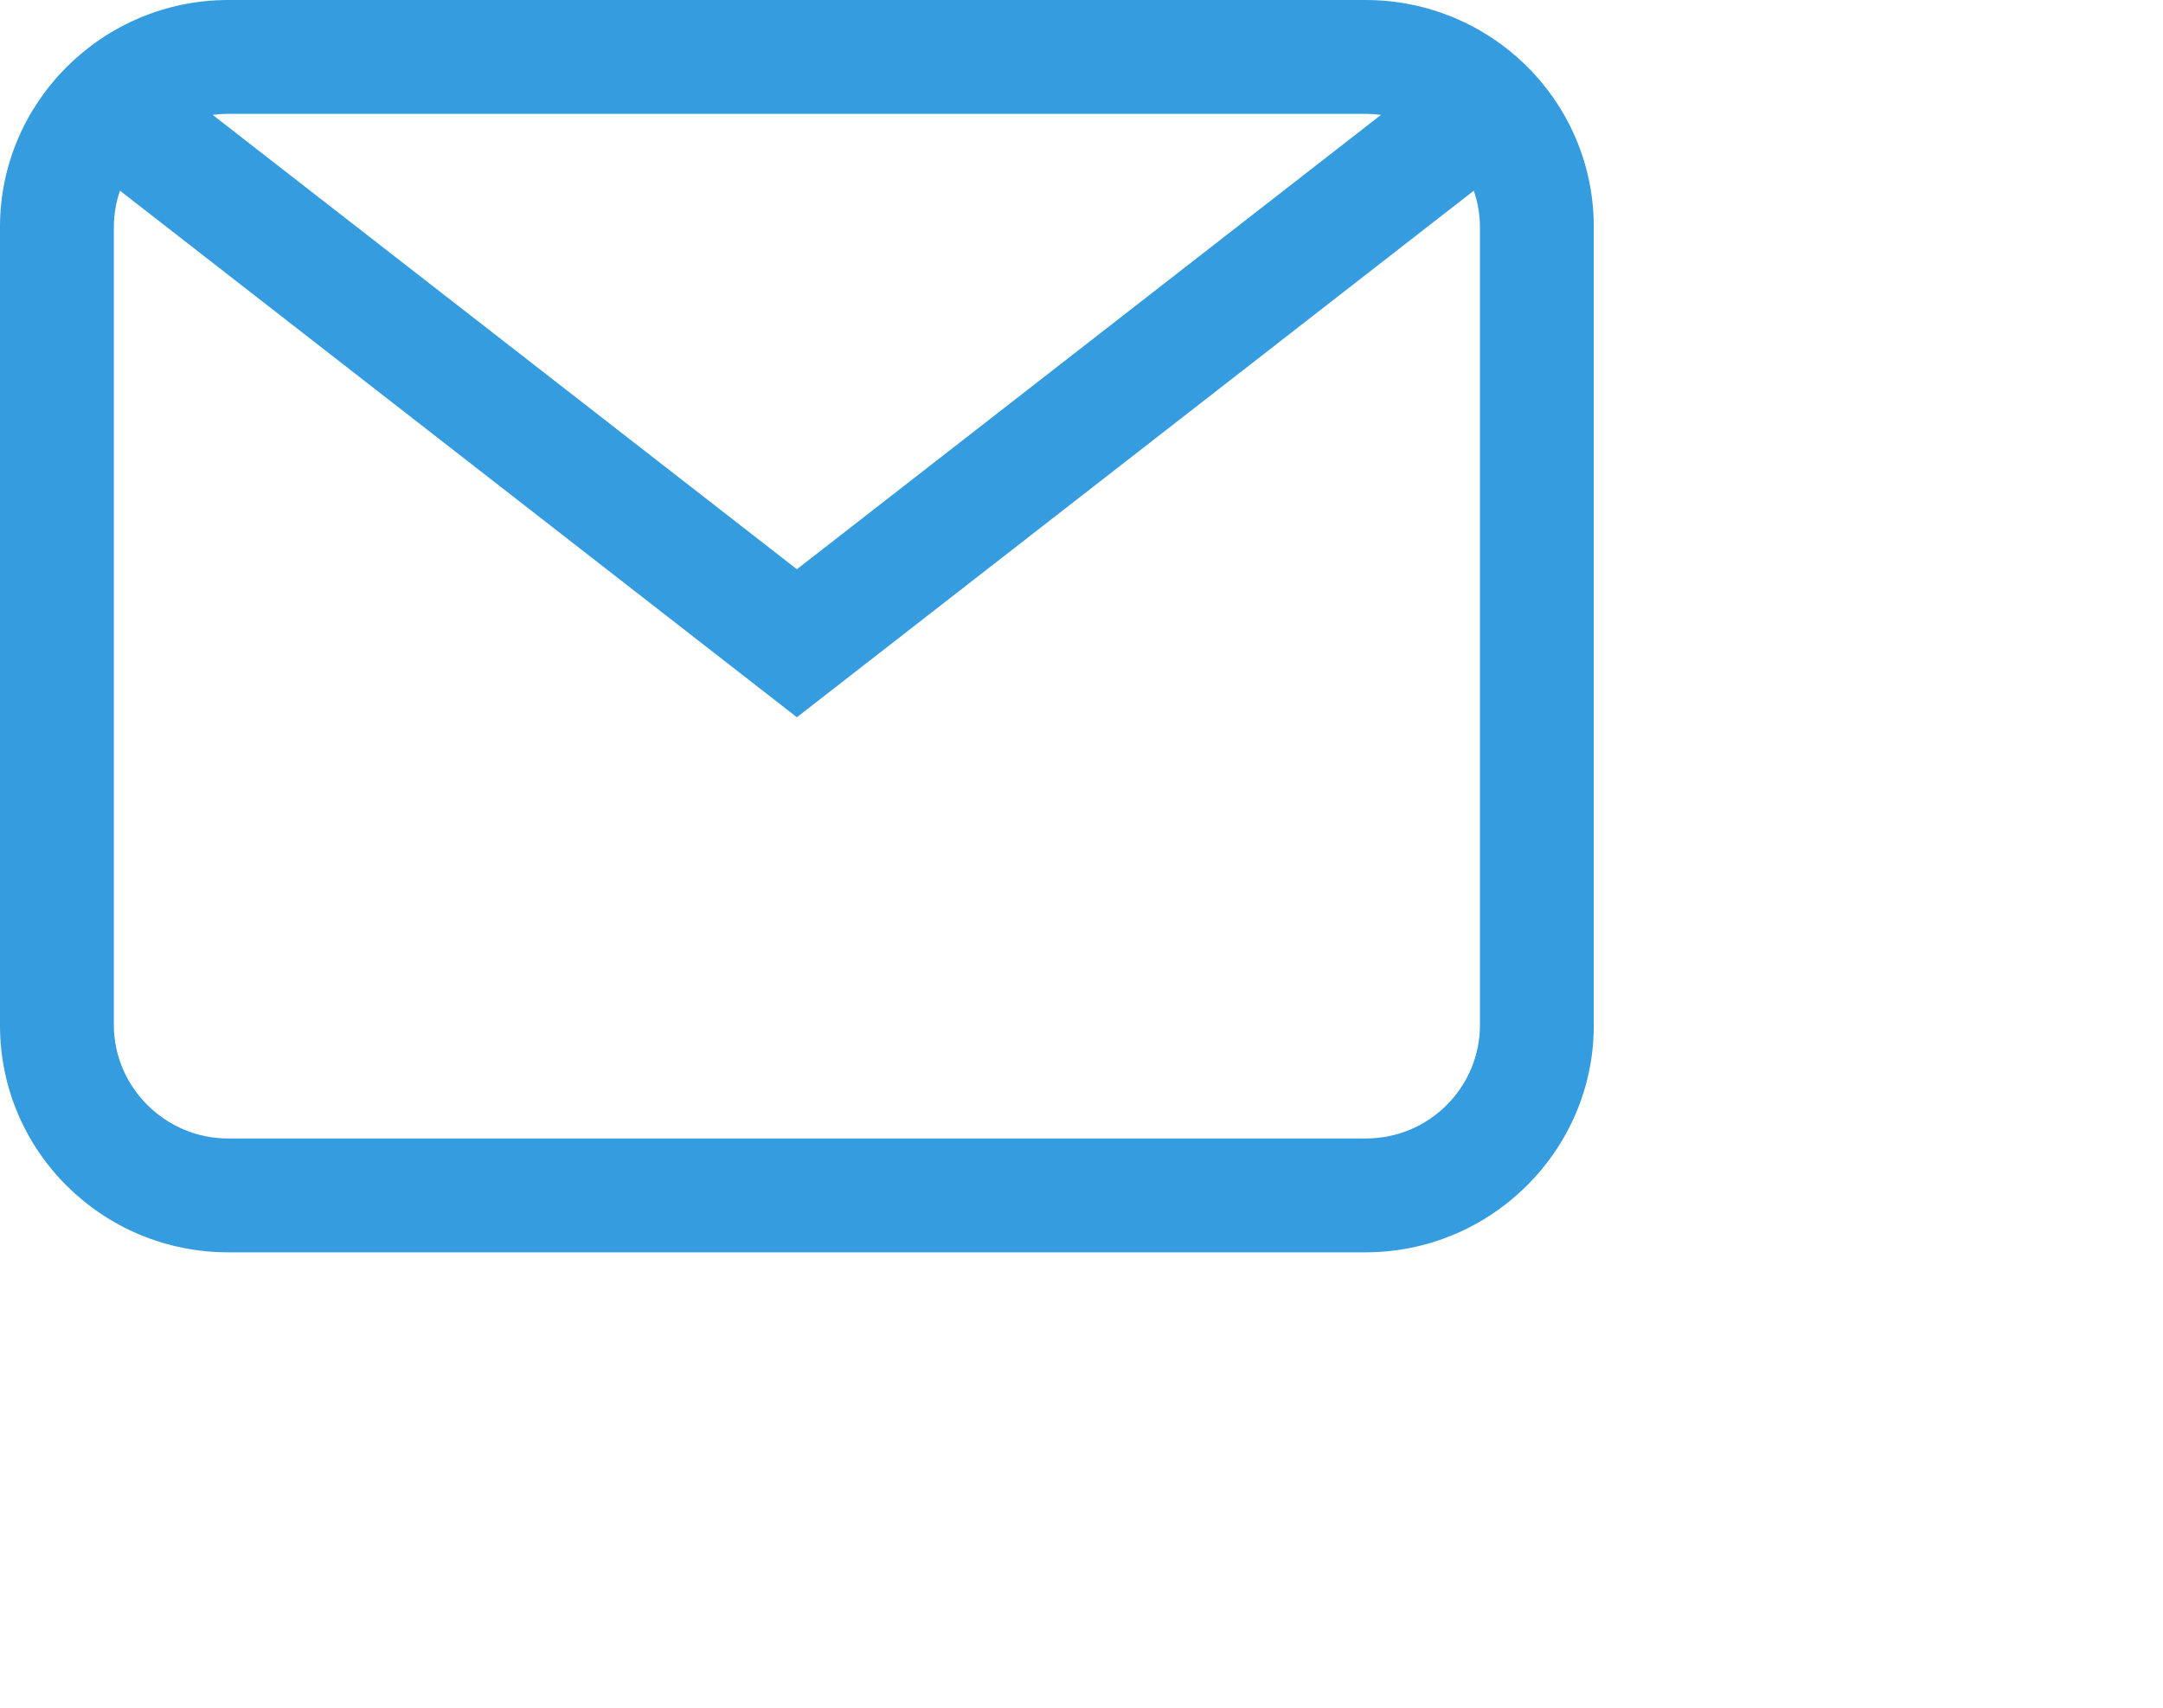 <?xml version="1.0" encoding="UTF-8" standalone="no"?>
<svg width="19px" height="15px" viewBox="0 0 19 15" version="1.1" xmlns="http://www.w3.org/2000/svg" xmlns:xlink="http://www.w3.org/1999/xlink">
    <g fill="none" fill-rule="evenodd">
        <path d="M1.868,1.009 C1.912,1.003 1.957,1 2.002,1 L11.998,1 C12.043,1 12.087,1.003 12.131,1.009 L7,5 L1.868,1.009 Z M1.054,1.675 C1.019,1.776 1,1.885 1,1.998 L1,9.002 C1,9.553 1.456,10 2.002,10 L11.998,10 C12.551,10 13,9.554 13,9.002 L13,1.998 C13,1.885 12.981,1.776 12.946,1.675 L7,6.3 L1.054,1.675 Z M2.006,0 C0.898,0 0,0.9 0,1.992 L0,9.008 C0,10.108 0.897,11 2.006,11 L11.994,11 C13.102,11 14,10.1 14,9.008 L14,1.992 C14,0.892 13.103,0 11.994,0 L2.006,0 Z M2.006,0" fill="#359CE0"></path>
    </g>
</svg>